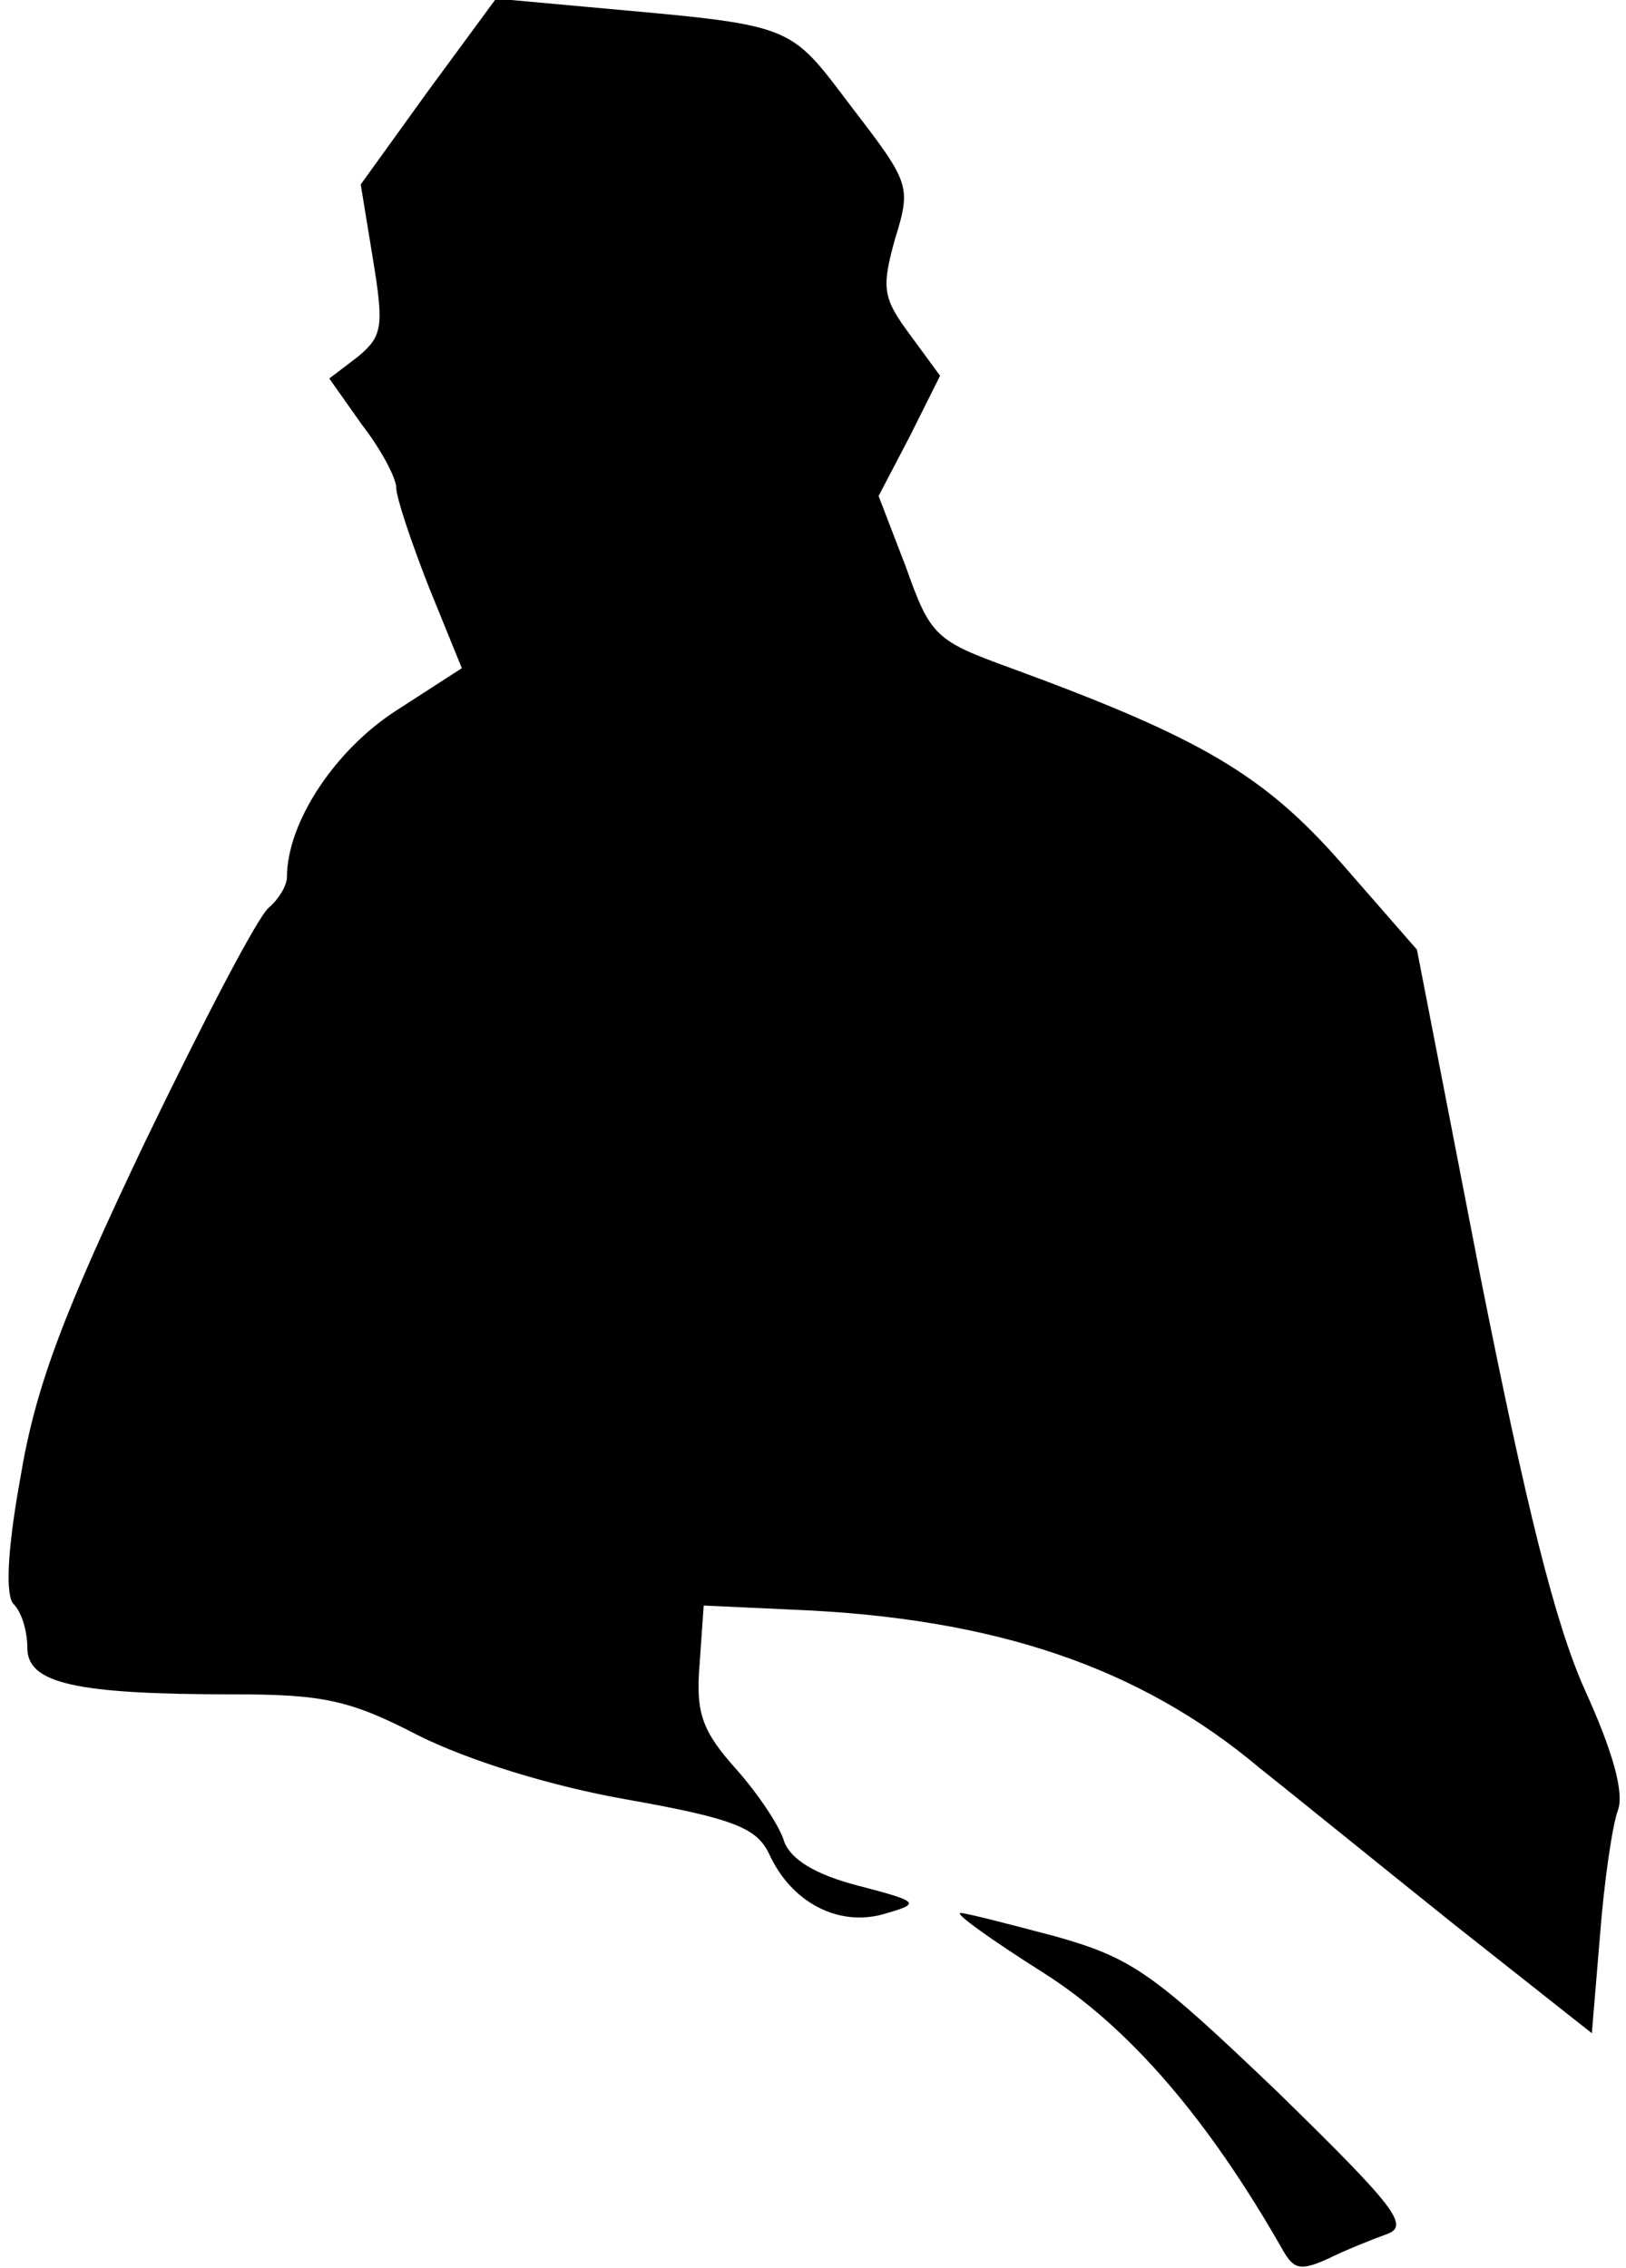 <?xml version="1.0" standalone="no"?>
<!DOCTYPE svg PUBLIC "-//W3C//DTD SVG 20010904//EN"
 "http://www.w3.org/TR/2001/REC-SVG-20010904/DTD/svg10.dtd">
<svg version="1.0" xmlns="http://www.w3.org/2000/svg"
 width="119pt" height="166pt" viewBox="0 0 119 166"
 preserveAspectRatio="xMidYMid meet">
<g transform="translate(0,166) scale(0.1,-0.1)"
fill="#000000" stroke="none">
<path fill="#000000" stroke="none" d="M313 1593 l-49 -68 9 -55 c8 -49 7 -56
-11 -71 l-21 -16 24 -34 c14 -18 25 -39 25 -46 0 -7 11 -40 24 -73 l24 -59
-48 -31 c-45 -29 -80 -82 -80 -122 0 -6 -6 -16 -13 -22 -8 -6 -48 -83 -91
-172 -60 -126 -80 -179 -91 -245 -10 -55 -11 -87 -5 -93 6 -6 10 -20 10 -32 0
-26 35 -34 151 -34 65 0 85 -4 135 -30 36 -18 96 -37 153 -47 79 -14 95 -21
104 -40 16 -35 50 -53 83 -44 28 8 28 9 -18 21 -31 8 -49 19 -54 32 -3 11 -19
35 -35 53 -25 28 -30 41 -27 77 l3 43 65 -3 c148 -6 254 -42 342 -116 24 -19
88 -71 143 -115 l100 -79 6 72 c3 39 9 80 13 91 5 13 -4 44 -24 88 -22 49 -43
134 -77 305 l-46 237 -55 63 c-57 65 -103 92 -242 143 -55 20 -59 23 -77 74
l-20 52 23 44 22 44 -22 30 c-20 27 -21 34 -11 70 12 39 11 41 -32 97 -47 62
-40 59 -194 73 l-66 6 -50 -68z"/>
<path fill="#000000" stroke="none" d="M764 216 c63 -40 121 -108 175 -203 8
-14 13 -15 33 -6 12 6 32 14 43 18 17 6 6 20 -80 104 -91 87 -106 98 -163 114
-34 9 -65 17 -69 17 -5 0 23 -20 61 -44z"/>
</g>
</svg>
